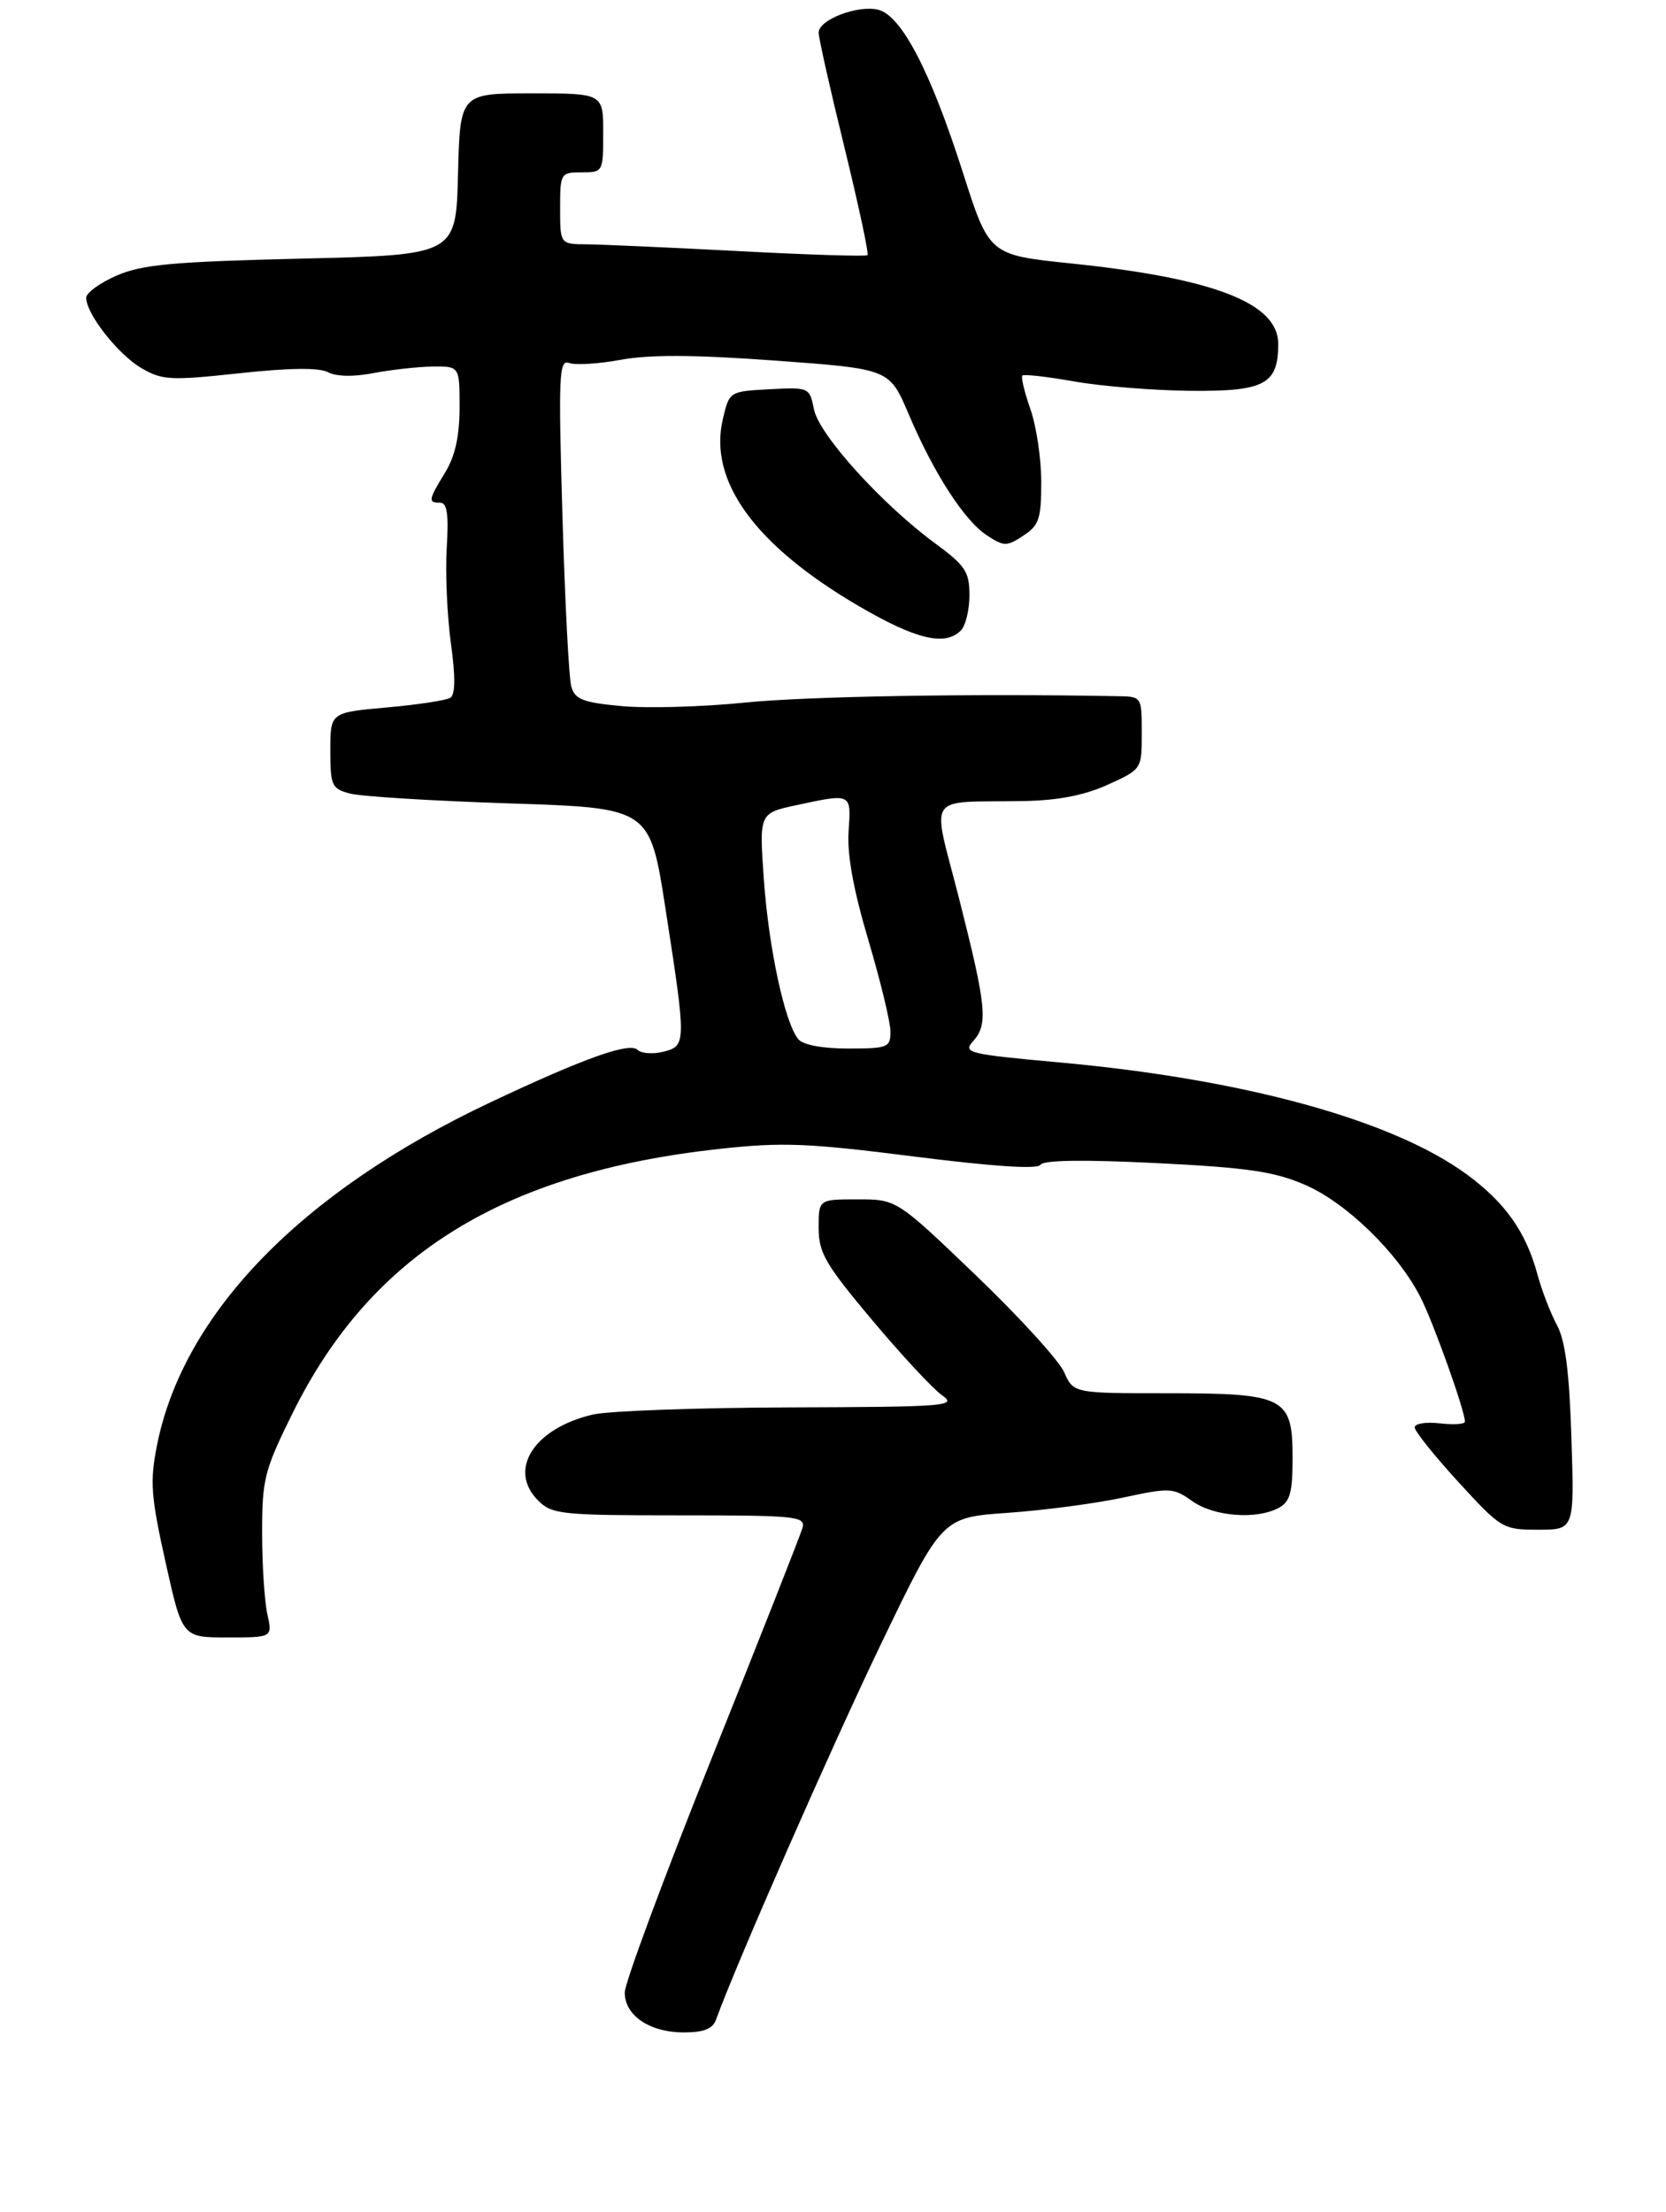 <?xml version="1.0" encoding="UTF-8" standalone="no"?>
<!DOCTYPE svg PUBLIC "-//W3C//DTD SVG 1.1//EN" "http://www.w3.org/Graphics/SVG/1.1/DTD/svg11.dtd" >
<svg xmlns="http://www.w3.org/2000/svg" xmlns:xlink="http://www.w3.org/1999/xlink" version="1.1" viewBox="0 0 232 308">
 <g >
 <path fill="currentColor"
d=" M 99.70 281.25 C 102.54 273.40 115.80 243.22 122.69 228.90 C 131.17 211.29 131.17 211.29 140.34 210.65 C 145.38 210.30 152.60 209.34 156.38 208.53 C 162.92 207.12 163.40 207.15 166.03 209.02 C 169.04 211.17 174.96 211.63 178.07 209.96 C 179.64 209.12 180.00 207.84 180.00 203.02 C 180.00 194.53 178.97 194.00 162.52 194.00 C 149.49 194.00 149.49 194.00 148.18 191.05 C 147.46 189.43 141.92 183.35 135.87 177.55 C 124.86 167.00 124.86 167.00 119.43 167.00 C 114.00 167.00 114.00 167.00 114.00 170.97 C 114.00 174.44 114.93 176.04 121.45 183.81 C 125.55 188.69 129.93 193.41 131.20 194.29 C 133.34 195.78 131.87 195.90 110.00 195.97 C 97.07 196.01 84.73 196.46 82.58 196.96 C 74.35 198.87 70.66 204.66 74.94 208.94 C 76.86 210.86 78.16 211.00 94.62 211.00 C 110.91 211.00 112.20 211.13 111.75 212.75 C 111.48 213.71 105.80 228.12 99.13 244.76 C 92.46 261.40 87.00 276.11 87.00 277.45 C 87.00 280.66 90.49 283.00 95.25 283.00 C 97.97 283.00 99.24 282.50 99.70 281.25 Z  M 37.23 224.75 C 36.83 222.96 36.50 217.87 36.50 213.42 C 36.50 205.92 36.81 204.73 40.79 196.68 C 51.72 174.64 70.06 163.29 100.14 159.98 C 108.92 159.02 112.41 159.15 127.24 161.03 C 138.33 162.43 144.48 162.84 144.89 162.19 C 145.29 161.53 150.91 161.45 161.00 161.95 C 173.72 162.58 177.43 163.12 181.71 164.97 C 187.47 167.45 194.65 174.43 197.80 180.61 C 199.62 184.17 204.00 196.44 204.00 197.96 C 204.00 198.31 202.42 198.41 200.50 198.19 C 198.57 197.97 197.00 198.22 197.00 198.75 C 197.00 199.28 199.74 202.70 203.09 206.36 C 209.05 212.86 209.28 213.00 214.21 213.00 C 219.24 213.00 219.24 213.00 218.83 200.25 C 218.54 191.04 217.98 186.67 216.81 184.50 C 215.92 182.85 214.71 179.70 214.11 177.50 C 212.51 171.56 209.64 167.49 204.29 163.55 C 193.97 155.96 173.21 150.25 147.48 147.93 C 134.91 146.79 134.06 146.59 135.48 145.02 C 137.63 142.65 137.39 140.24 133.59 125.25 C 129.74 110.11 128.65 111.79 142.50 111.54 C 147.31 111.46 150.99 110.75 154.25 109.27 C 159.00 107.11 159.00 107.11 159.00 102.06 C 159.00 97.03 158.98 97.00 155.75 96.94 C 135.27 96.56 112.45 96.95 103.74 97.83 C 97.83 98.43 90.10 98.65 86.57 98.32 C 81.18 97.82 80.07 97.39 79.56 95.61 C 79.22 94.45 78.67 83.70 78.32 71.72 C 77.75 52.26 77.85 50.01 79.24 50.54 C 80.10 50.87 83.34 50.67 86.44 50.10 C 90.42 49.36 96.71 49.39 107.96 50.21 C 123.86 51.37 123.86 51.37 126.52 57.63 C 130.03 65.90 134.28 72.48 137.44 74.55 C 139.82 76.11 140.18 76.11 142.50 74.59 C 144.70 73.15 145.00 72.24 145.00 67.10 C 145.00 63.88 144.32 59.32 143.49 56.97 C 142.66 54.61 142.16 52.51 142.37 52.29 C 142.59 52.08 145.86 52.45 149.63 53.12 C 153.41 53.79 160.70 54.37 165.82 54.42 C 176.13 54.51 178.00 53.50 178.00 47.88 C 178.00 42.21 169.06 38.74 149.13 36.68 C 137.75 35.50 137.75 35.50 134.08 24.00 C 129.59 9.95 125.54 2.17 122.31 1.36 C 119.46 0.65 114.00 2.74 114.00 4.55 C 114.00 5.27 115.61 12.45 117.59 20.51 C 119.56 28.57 121.01 35.33 120.80 35.53 C 120.60 35.73 112.58 35.48 102.97 34.97 C 93.36 34.47 83.81 34.04 81.75 34.02 C 78.00 34.00 78.00 34.00 78.00 29.00 C 78.00 24.11 78.07 24.00 81.00 24.00 C 83.97 24.00 84.00 23.94 84.00 18.50 C 84.00 13.00 84.00 13.00 74.03 13.00 C 64.07 13.00 64.07 13.00 63.78 24.25 C 63.50 35.50 63.50 35.50 42.00 36.01 C 24.05 36.44 19.80 36.83 16.25 38.37 C 13.91 39.39 12.00 40.78 12.00 41.46 C 12.00 43.70 16.44 49.35 19.68 51.25 C 22.59 52.95 23.73 53.01 33.35 51.97 C 40.32 51.22 44.45 51.17 45.68 51.83 C 46.83 52.44 49.23 52.49 52.01 51.95 C 54.48 51.48 58.19 51.07 60.25 51.04 C 64.00 51.00 64.00 51.00 64.00 56.75 C 63.99 60.73 63.38 63.51 62.00 65.77 C 59.64 69.63 59.58 70.00 61.30 70.00 C 62.26 70.00 62.50 71.60 62.21 76.25 C 62.00 79.69 62.26 85.65 62.78 89.50 C 63.44 94.25 63.41 96.71 62.71 97.16 C 62.14 97.52 58.15 98.13 53.84 98.51 C 46.00 99.21 46.00 99.21 46.00 104.49 C 46.00 109.40 46.19 109.82 48.75 110.50 C 50.26 110.90 60.27 111.52 71.00 111.87 C 90.50 112.50 90.50 112.50 92.67 126.50 C 95.59 145.34 95.58 145.64 92.36 146.45 C 90.90 146.81 89.29 146.69 88.78 146.18 C 87.68 145.08 81.35 147.33 68.34 153.47 C 42.02 165.88 25.51 182.85 21.86 201.26 C 20.86 206.30 21.01 208.32 23.05 217.51 C 25.38 228.00 25.38 228.00 31.66 228.00 C 37.95 228.00 37.95 228.00 37.23 224.75 Z  M 133.80 87.80 C 134.46 87.14 135.00 84.93 135.00 82.89 C 135.00 79.61 134.44 78.76 130.24 75.67 C 122.85 70.25 114.06 60.54 113.35 57.01 C 112.74 53.94 112.68 53.91 107.15 54.20 C 101.57 54.50 101.57 54.50 100.66 58.36 C 98.63 66.97 105.13 75.93 119.52 84.35 C 127.51 89.03 131.59 90.01 133.80 87.80 Z  M 111.16 144.69 C 109.29 142.44 107.04 132.00 106.37 122.43 C 105.72 113.23 105.72 113.23 110.91 112.11 C 118.63 110.46 118.54 110.41 118.17 115.76 C 117.95 118.97 118.84 123.90 120.92 130.89 C 122.61 136.59 124.00 142.33 124.00 143.63 C 124.00 145.85 123.64 146.00 118.12 146.00 C 114.50 146.00 111.83 145.50 111.16 144.69 Z "/>
</g>
</svg>